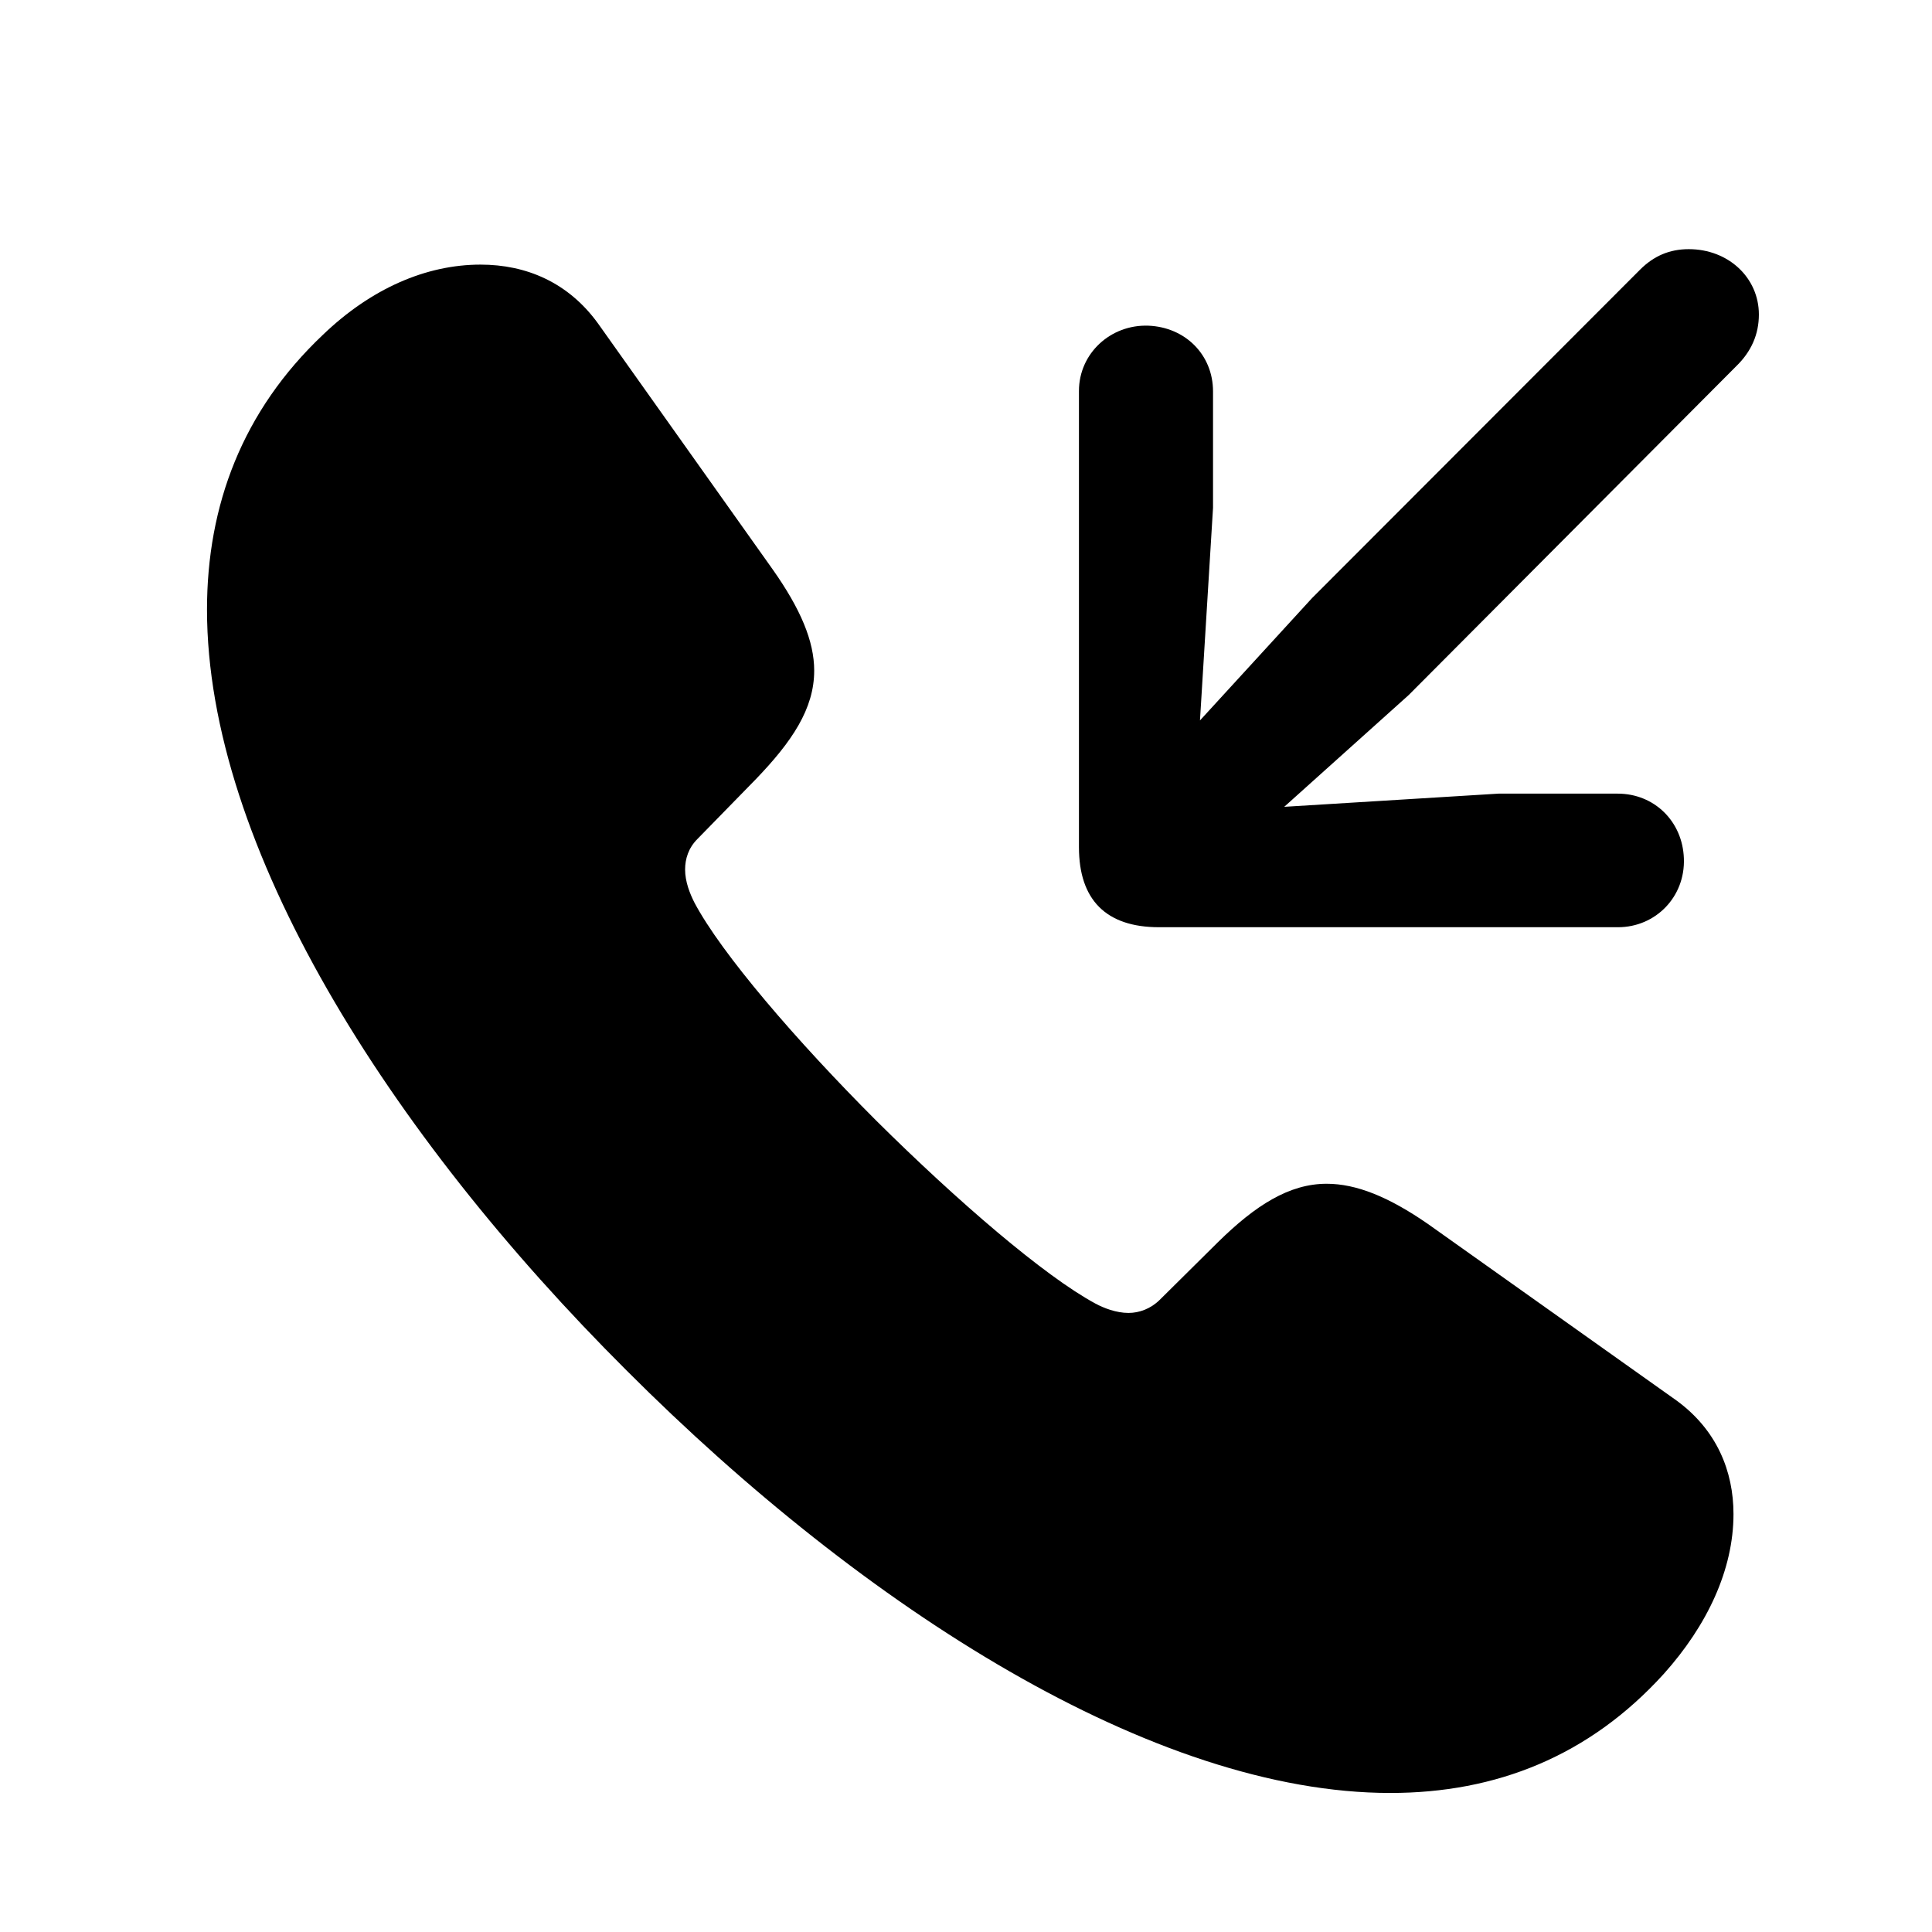 <svg width="28" height="28" viewBox="0 0 28 28" fill="none" xmlns="http://www.w3.org/2000/svg">
<path d="M9.082 19.863C12.542 23.326 16.729 25.985 20.15 25.985C21.683 25.985 23.032 25.451 24.113 24.259C24.743 23.556 25.123 22.748 25.123 21.943C25.123 21.321 24.881 20.723 24.297 20.297L20.691 17.736C20.123 17.344 19.656 17.156 19.227 17.156C18.685 17.156 18.196 17.467 17.651 18.003L16.806 18.84C16.675 18.969 16.509 19.028 16.355 19.028C16.177 19.028 15.995 18.957 15.875 18.892C15.136 18.493 13.875 17.408 12.702 16.244C11.539 15.081 10.454 13.818 10.064 13.081C9.999 12.952 9.929 12.78 9.929 12.602C9.929 12.447 9.978 12.289 10.107 12.16L10.951 11.296C11.479 10.748 11.8 10.271 11.8 9.719C11.8 9.291 11.601 8.824 11.201 8.256L8.667 4.688C8.236 4.092 7.626 3.835 6.964 3.835C6.175 3.835 5.376 4.183 4.679 4.853C3.514 5.955 3 7.322 3 8.835C3 12.256 5.621 16.414 9.082 19.863Z" fill="black"/>
<path d="M24.475 3.611C24.195 3.611 23.967 3.71 23.768 3.909L19.015 8.668L17.391 10.441L17.58 7.361V5.672C17.58 5.143 17.179 4.741 16.642 4.72C16.095 4.701 15.637 5.122 15.637 5.666V12.278C15.637 13.043 16.032 13.438 16.797 13.438H23.449C23.995 13.438 24.426 12.996 24.404 12.44C24.385 11.903 23.974 11.502 23.445 11.502H21.717L18.612 11.693L20.416 10.073L25.16 5.31C25.382 5.096 25.491 4.844 25.491 4.558C25.491 4.027 25.051 3.611 24.475 3.611Z" fill="black"/>
</svg>

